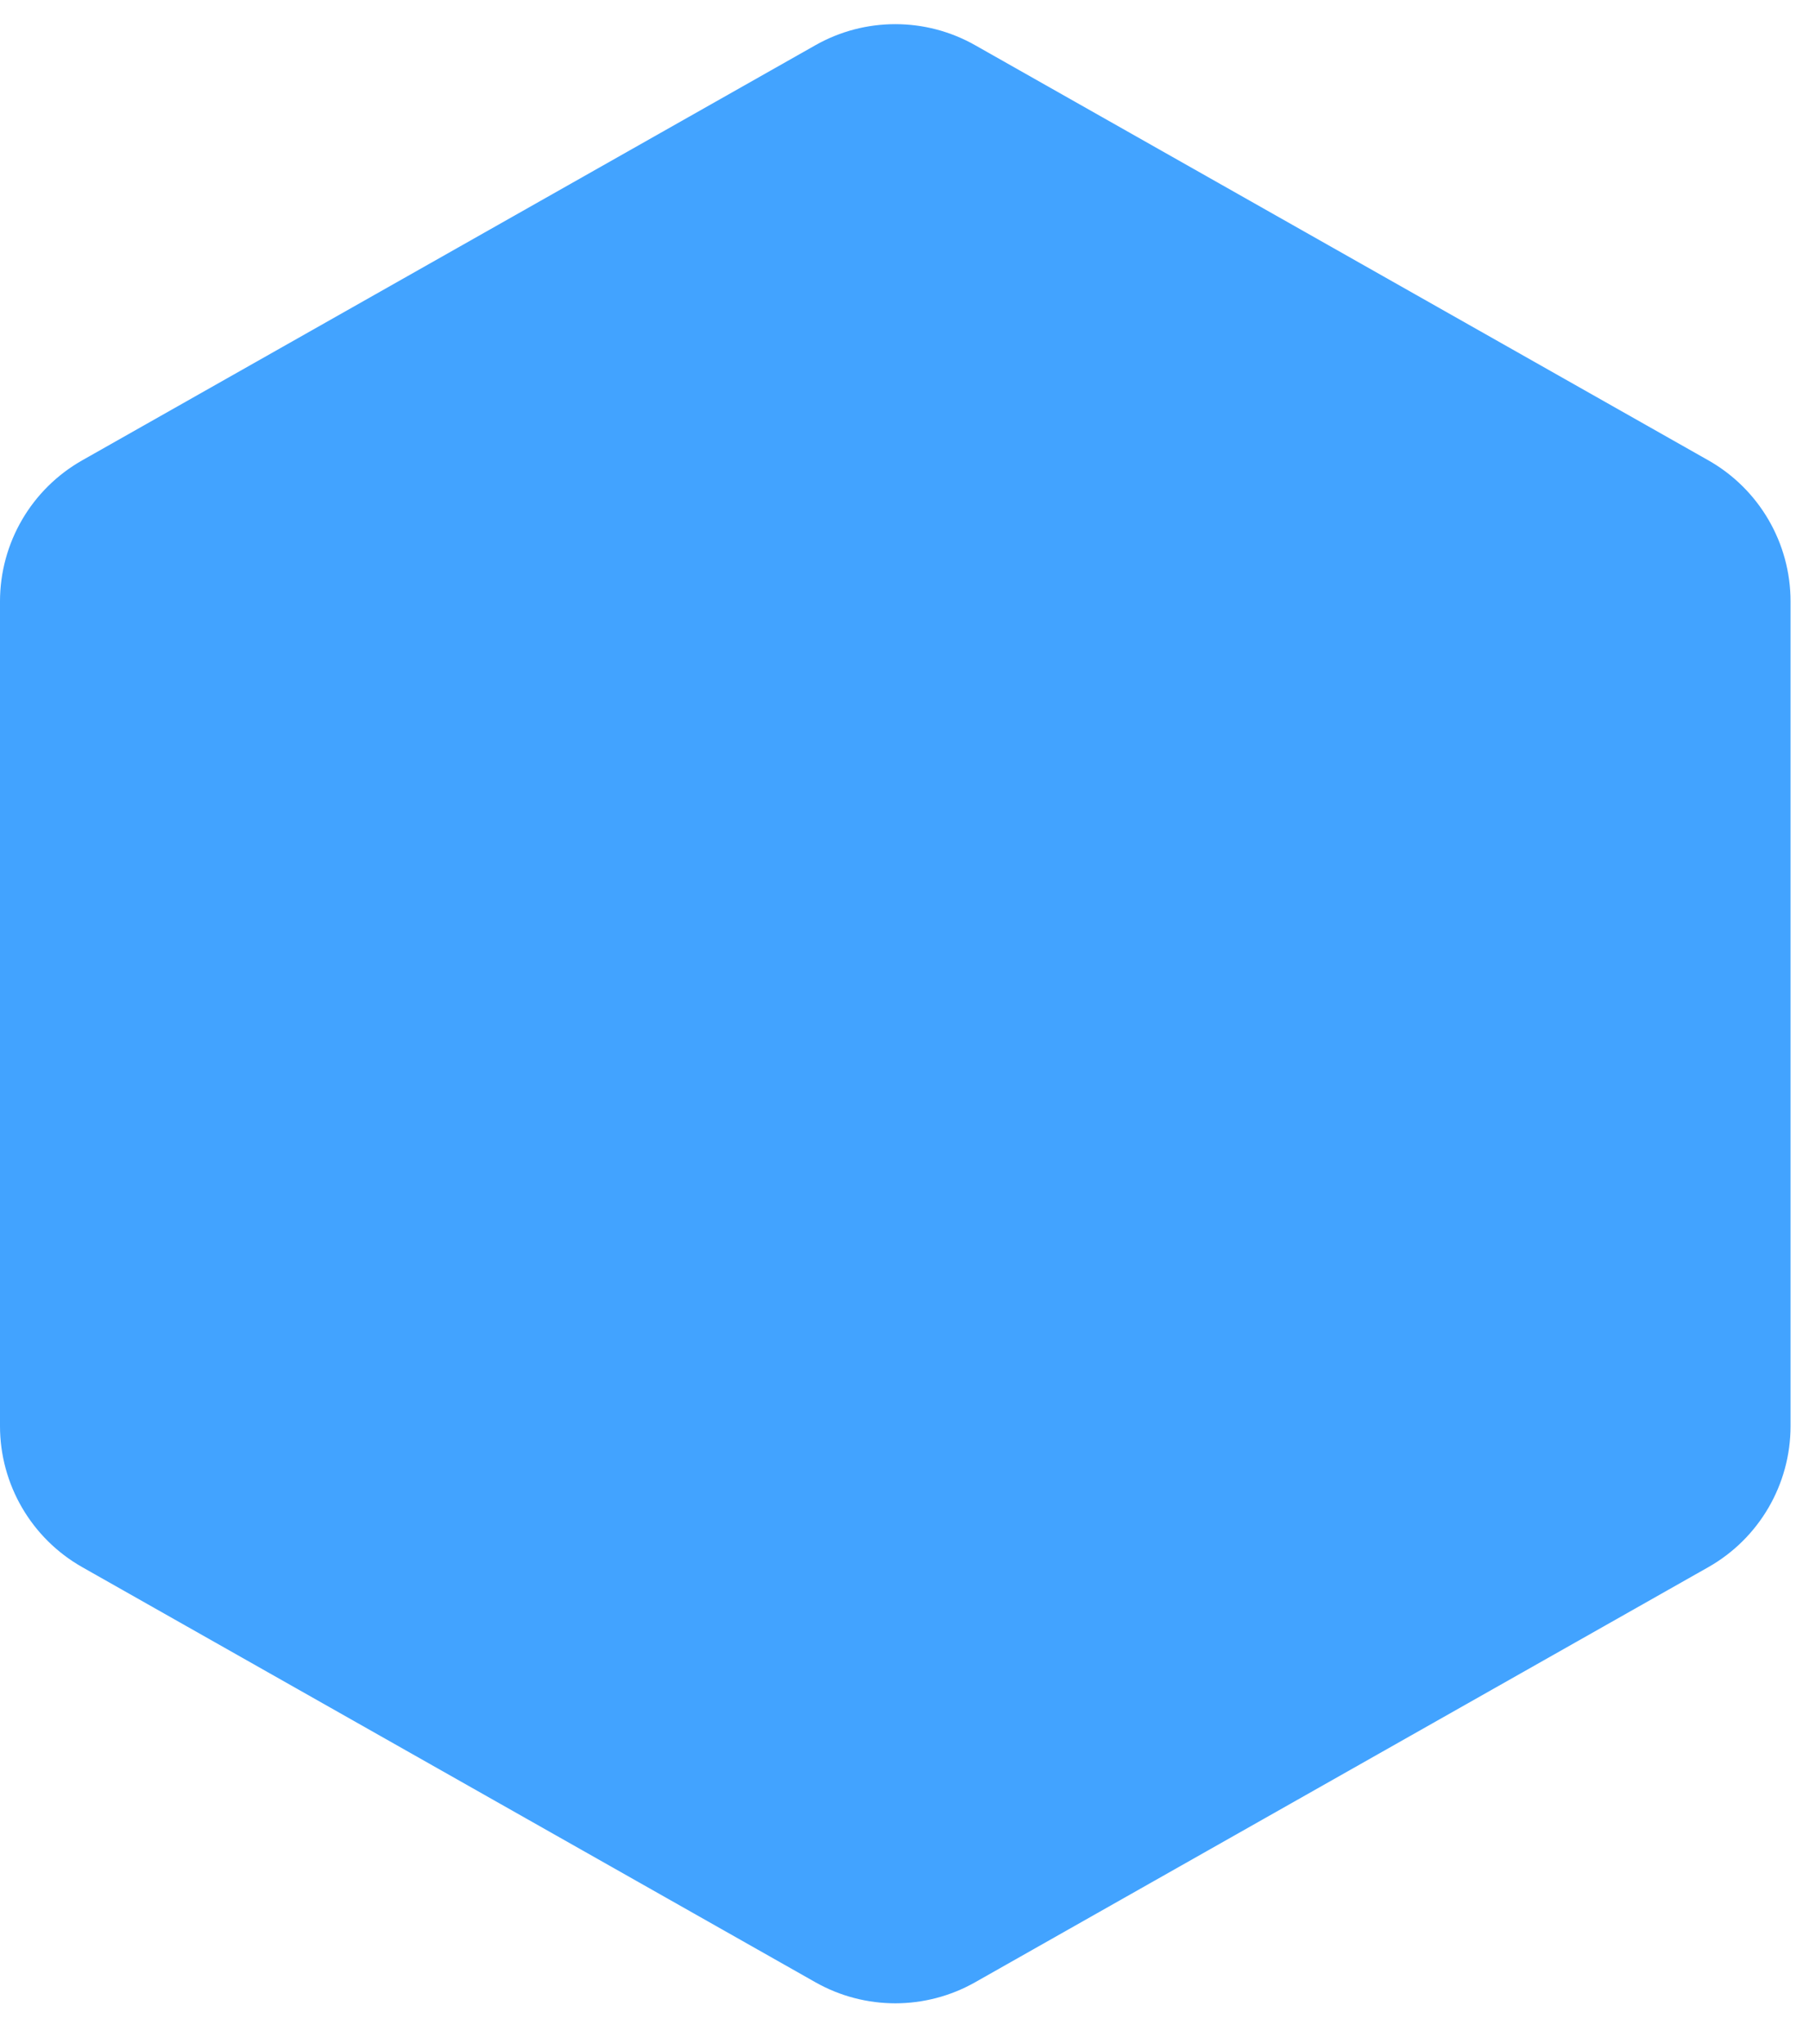 <?xml version="1.0" encoding="UTF-8" standalone="no"?><!DOCTYPE svg PUBLIC "-//W3C//DTD SVG 1.1//EN" "http://www.w3.org/Graphics/SVG/1.1/DTD/svg11.dtd"><svg width="100%" height="100%" viewBox="0 0 93 105" version="1.1" xmlns="http://www.w3.org/2000/svg" xmlns:xlink="http://www.w3.org/1999/xlink" xml:space="preserve" xmlns:serif="http://www.serif.com/" style="fill-rule:evenodd;clip-rule:evenodd;stroke-linejoin:round;stroke-miterlimit:2;"><path d="M41.922,2.322c2.546,-1.441 5.662,-1.441 8.208,-0c8.694,4.919 28.889,16.345 37.692,21.327c2.614,1.478 4.23,4.249 4.23,7.252c0,9.928 0,32.436 0,42.364c0,3.003 -1.616,5.774 -4.23,7.253c-8.803,4.981 -28.998,16.408 -37.692,21.327c-2.546,1.44 -5.662,1.44 -8.208,-0c-8.694,-4.919 -28.889,-16.346 -37.692,-21.327c-2.614,-1.479 -4.23,-4.25 -4.23,-7.253c-0,-9.928 -0,-32.436 -0,-42.364c-0,-3.003 1.616,-5.774 4.23,-7.252c8.803,-4.982 28.998,-16.408 37.692,-21.327Z" style="fill:#42a3ff;"/></svg>
